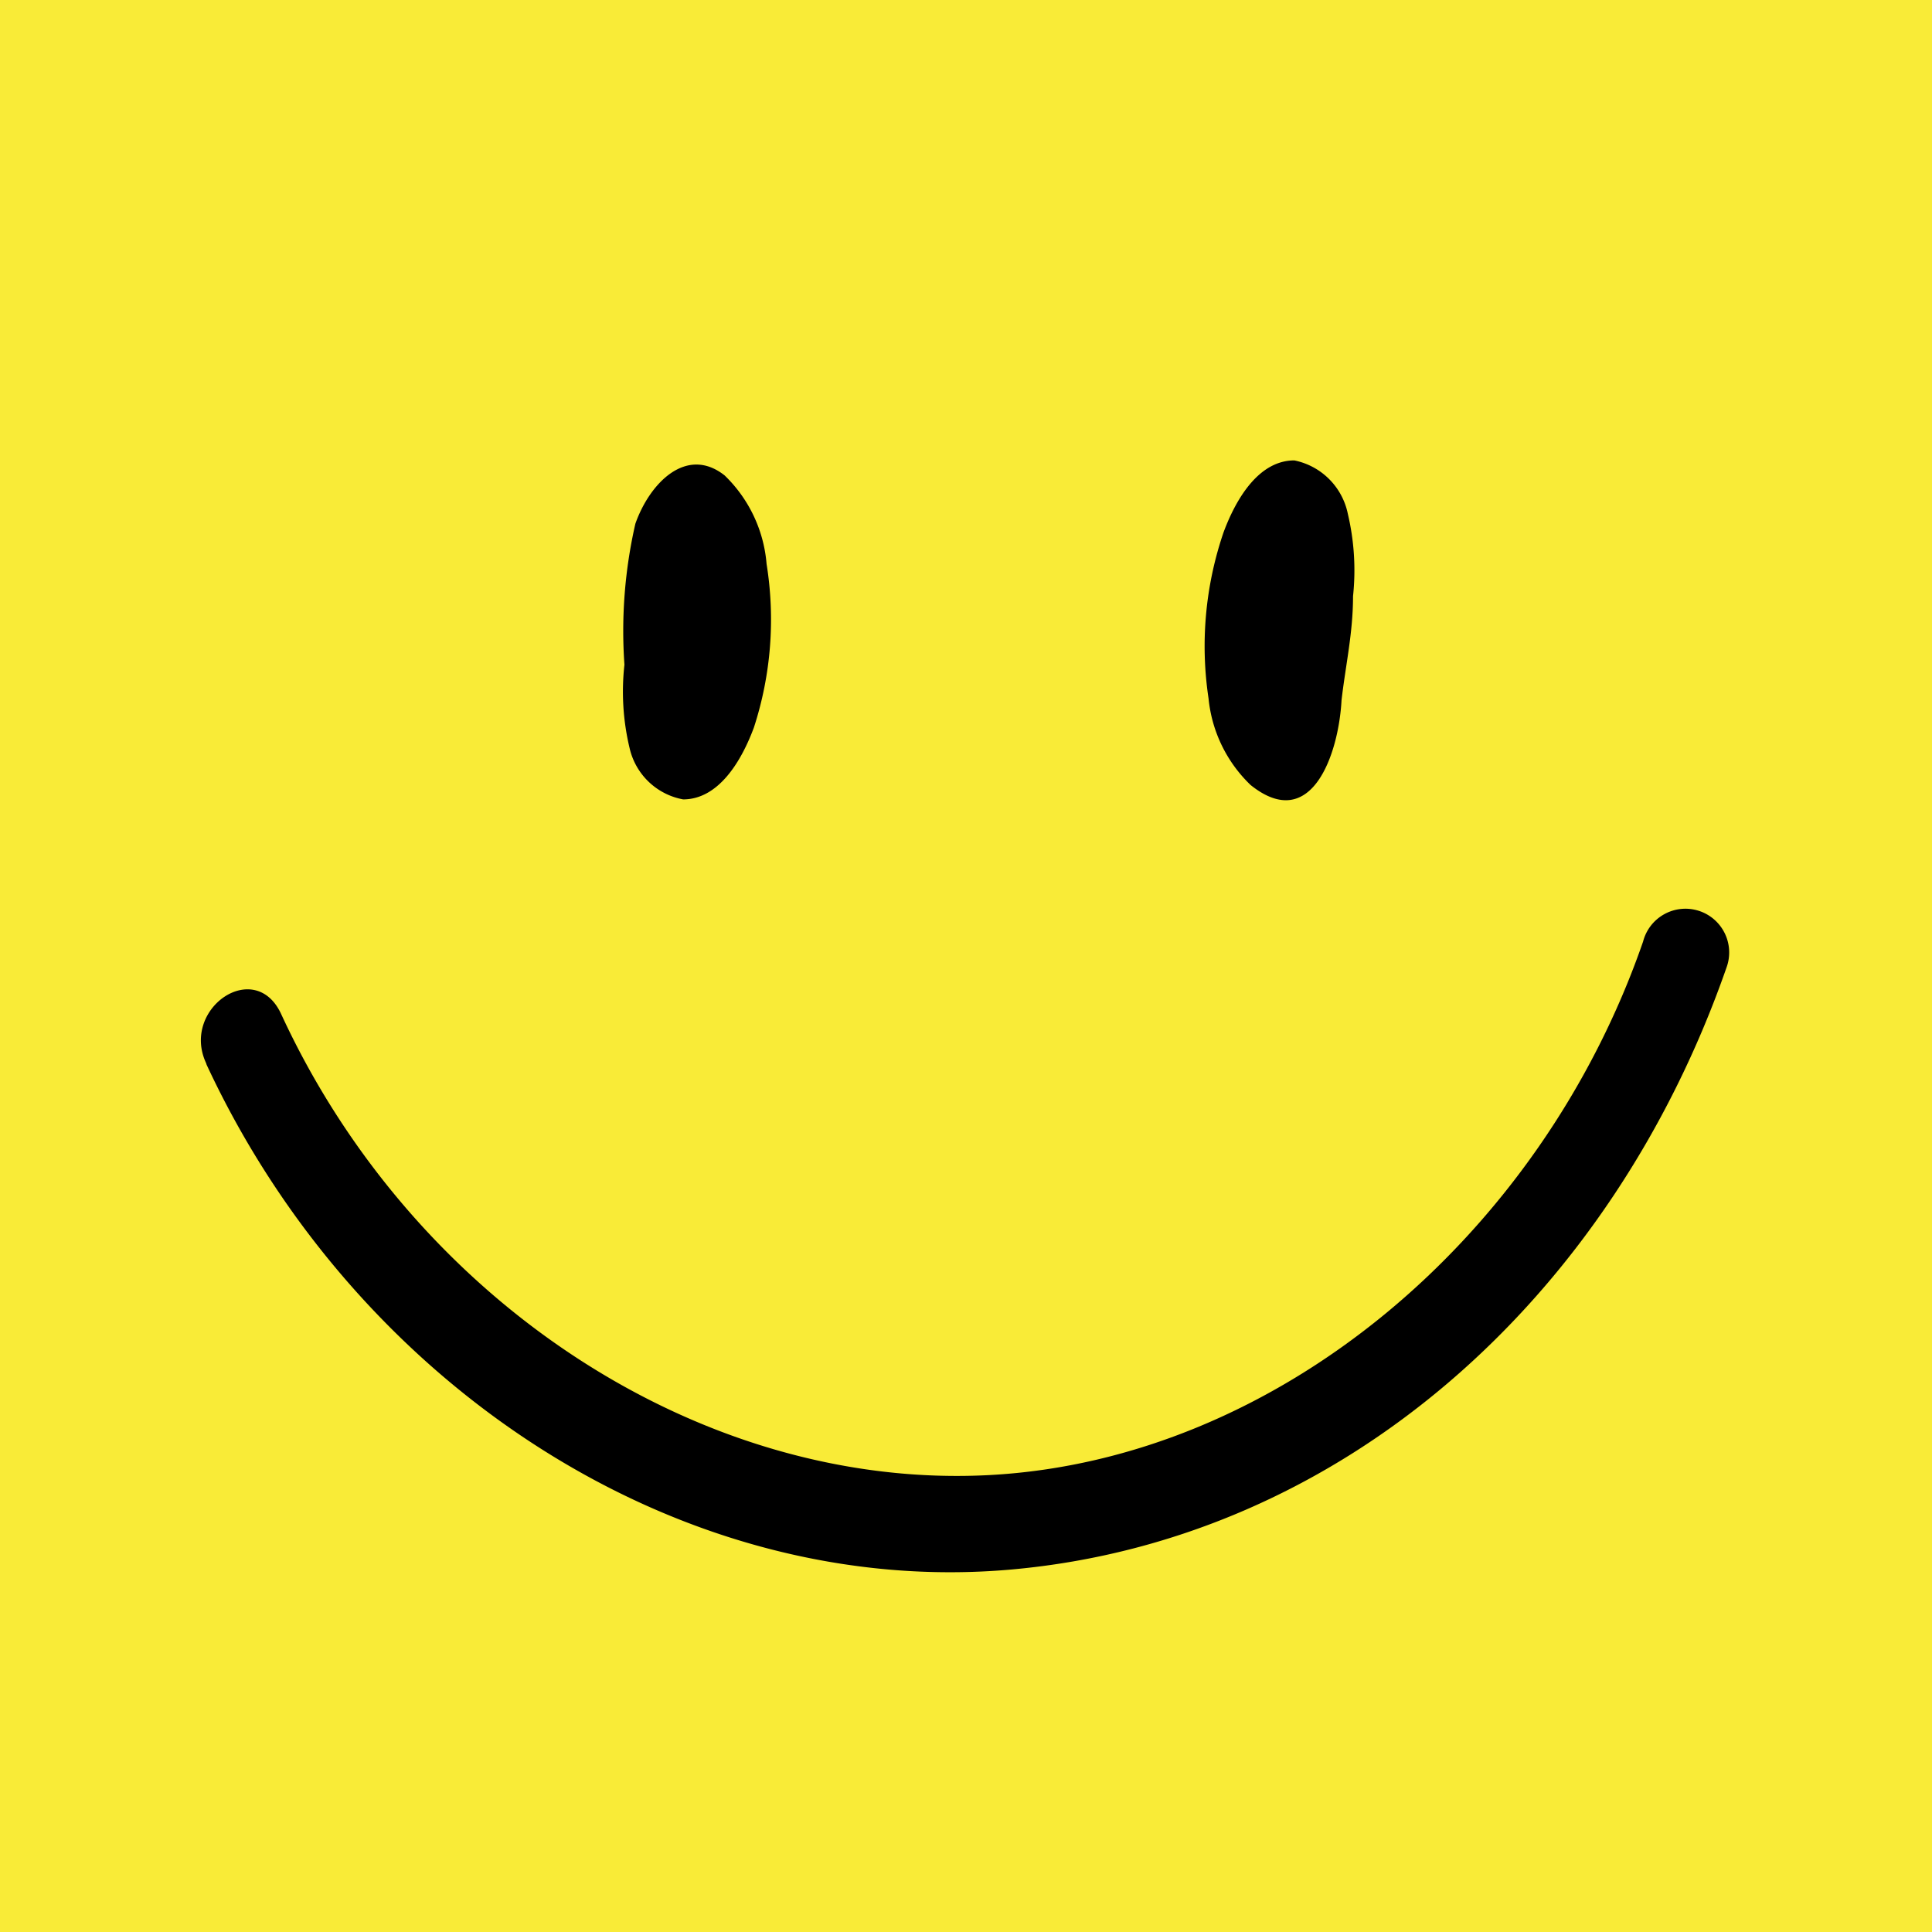<svg xmlns="http://www.w3.org/2000/svg" viewBox="0 0 33.57 33.57"><defs><style>.cls-1{fill:#f9eb37;}</style></defs><g id="Capa_2" data-name="Capa 2"><g id="TEXTOS"><rect class="cls-1" width="33.57" height="33.57"/><path d="M3.59,18.5c2.61,5.61,8.26,9.29,14,8.77S28,22.55,30,16.81a.76.76,0,1,0-1.45-.45c-1.78,5.14-6.36,9-11.35,9.27s-10-3-12.31-8c-.45-1-1.75-.11-1.31.84Z"/><path d="M23.51,10.36a4.27,4.27,0,0,0-.09-1.43A1.19,1.19,0,0,0,22.49,8c-.6,0-1,.63-1.23,1.25A6.11,6.11,0,0,0,21,12.14a2.41,2.41,0,0,0,.73,1.5c1.06.85,1.53-.54,1.58-1.47C23.38,11.56,23.51,11,23.51,10.36Z"/><path d="M12.59,8.26c-.66-.52-1.3.13-1.55.84a8.35,8.35,0,0,0-.19,2.45A4.21,4.21,0,0,0,10.94,13a1.17,1.17,0,0,0,.93.89c.6,0,1-.63,1.23-1.25a6.07,6.07,0,0,0,.22-2.84A2.41,2.41,0,0,0,12.59,8.26Z"/></g></g></svg>